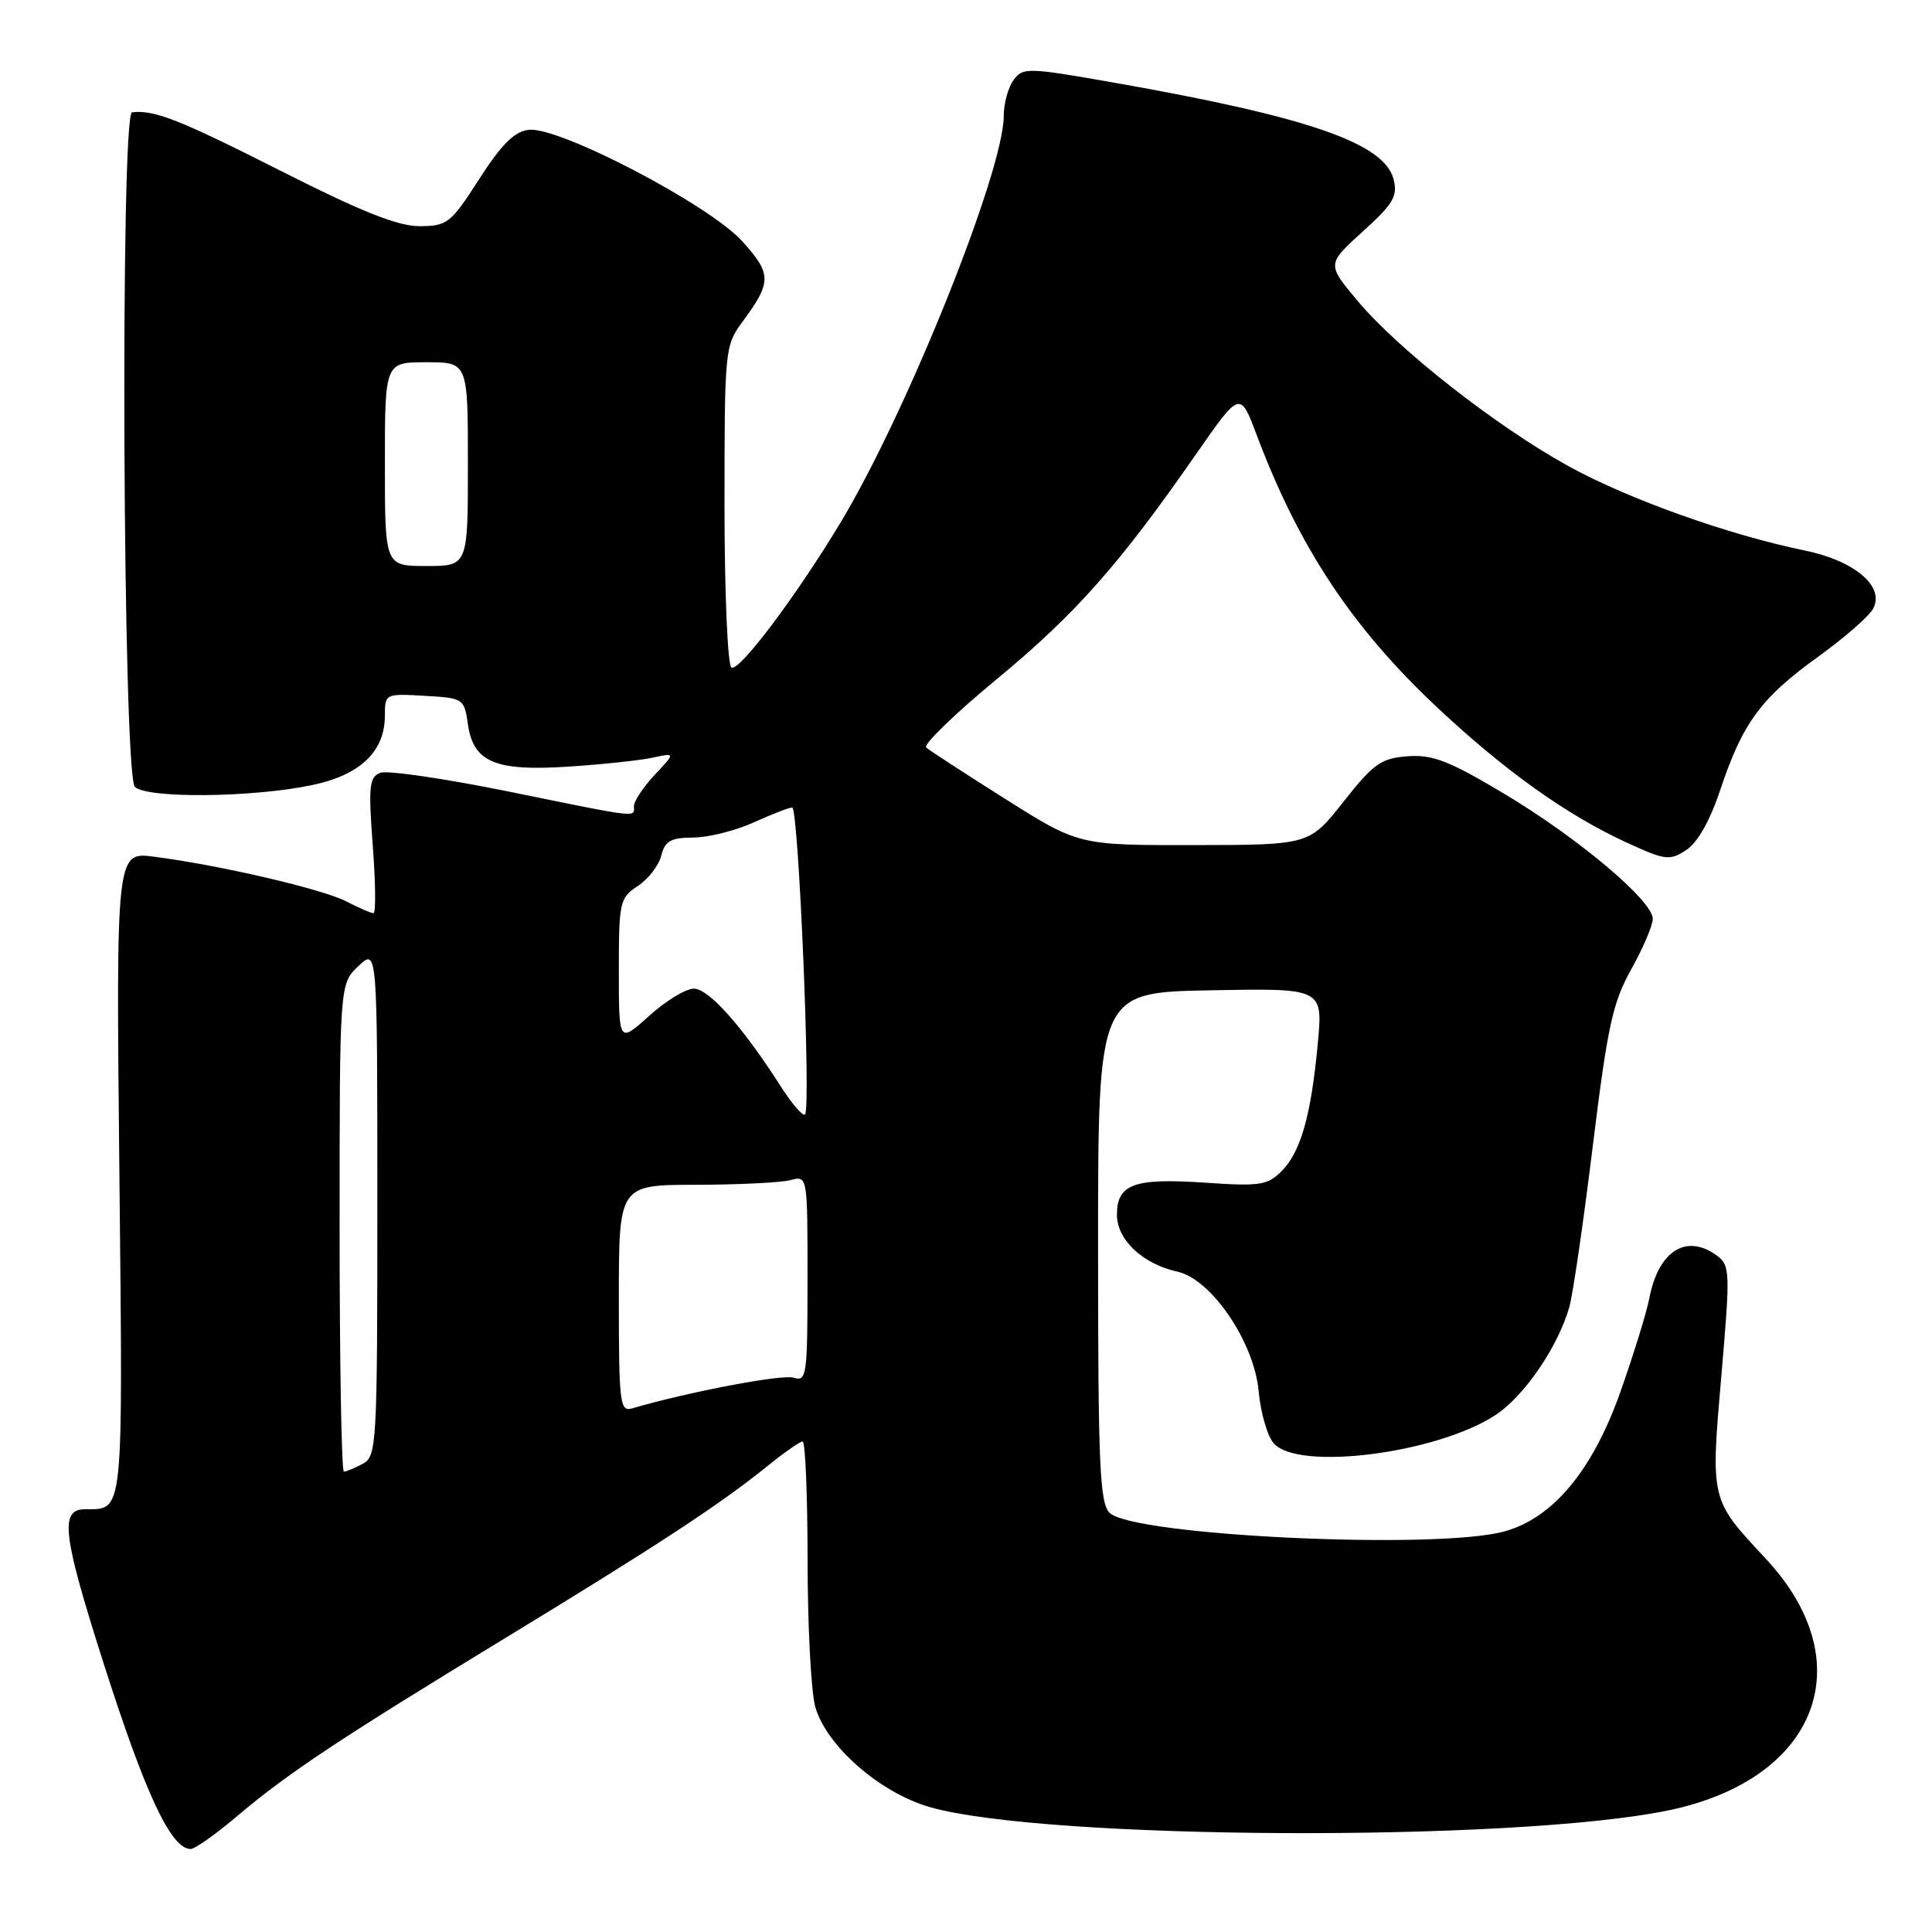 <?xml version="1.0" encoding="UTF-8" standalone="no"?>
<!DOCTYPE svg PUBLIC "-//W3C//DTD SVG 1.1//EN" "http://www.w3.org/Graphics/SVG/1.1/DTD/svg11.dtd" >
<svg xmlns="http://www.w3.org/2000/svg" xmlns:xlink="http://www.w3.org/1999/xlink" version="1.1" viewBox="0 0 256 256">
 <g >
 <path fill="currentColor"
d=" M 31.39 240.67 C 38.13 234.97 44.82 230.52 66.85 217.11 C 87.16 204.75 95.46 199.30 101.60 194.33 C 103.86 192.50 106.00 191.00 106.35 191.00 C 106.71 191.00 107.00 198.09 107.01 206.75 C 107.01 215.41 107.47 224.14 108.02 226.14 C 109.46 231.30 116.54 237.52 123.17 239.44 C 138.39 243.82 200.45 244.12 221.00 239.90 C 240.85 235.82 246.86 220.32 233.94 206.50 C 226.61 198.65 226.66 198.84 228.09 182.27 C 229.28 168.44 229.25 167.66 227.48 166.36 C 223.45 163.41 219.75 165.75 218.55 172.00 C 218.18 173.93 216.44 179.54 214.69 184.49 C 211.01 194.86 205.79 201.13 199.35 202.92 C 190.40 205.40 150.07 203.50 147.02 200.45 C 145.72 199.15 145.50 194.05 145.50 165.22 C 145.50 131.50 145.50 131.50 160.40 131.22 C 175.29 130.94 175.29 130.94 174.62 138.22 C 173.73 147.80 172.36 152.64 169.81 155.19 C 167.94 157.06 166.92 157.21 159.65 156.71 C 150.27 156.07 148.00 156.90 148.00 160.96 C 148.00 164.28 151.42 167.49 156.01 168.50 C 160.52 169.49 166.19 177.84 166.78 184.35 C 167.04 187.18 167.93 190.29 168.78 191.25 C 172.02 194.95 190.43 192.59 198.19 187.48 C 201.98 184.98 206.43 178.47 207.94 173.21 C 208.41 171.58 209.81 161.98 211.05 151.87 C 213.01 135.96 213.69 132.82 216.16 128.42 C 217.72 125.62 219.00 122.62 219.00 121.75 C 219.00 119.35 209.06 110.99 199.24 105.13 C 192.00 100.81 189.82 99.96 186.52 100.21 C 183.01 100.47 182.01 101.17 178.02 106.23 C 173.50 111.96 173.50 111.96 158.21 111.98 C 142.93 112.00 142.93 112.00 133.21 105.87 C 127.87 102.50 123.15 99.43 122.73 99.05 C 122.30 98.67 126.52 94.58 132.11 89.96 C 142.52 81.36 148.35 74.77 158.51 60.14 C 164.32 51.79 164.32 51.79 166.53 57.67 C 172.15 72.61 179.26 83.31 190.67 93.96 C 199.56 102.26 207.74 108.08 215.62 111.68 C 220.68 114.00 221.25 114.07 223.44 112.63 C 224.95 111.64 226.60 108.72 227.97 104.59 C 230.89 95.82 233.37 92.44 240.85 87.07 C 244.34 84.55 247.64 81.68 248.19 80.67 C 249.80 77.73 245.77 74.30 239.12 72.94 C 229.07 70.89 215.67 66.10 207.80 61.75 C 198.25 56.48 185.28 46.31 179.88 39.86 C 175.81 35.00 175.81 35.00 180.56 30.69 C 184.62 27.02 185.22 26.01 184.66 23.77 C 183.45 18.97 173.40 15.49 147.55 10.94 C 136.13 8.93 135.53 8.92 134.30 10.61 C 133.58 11.58 133.00 13.73 133.00 15.37 C 133.00 22.68 120.12 54.75 111.36 69.27 C 105.44 79.08 97.92 89.07 96.92 88.45 C 96.41 88.13 96.00 78.50 96.00 66.87 C 96.00 46.39 96.06 45.79 98.35 42.68 C 102.28 37.36 102.28 36.32 98.34 31.96 C 93.98 27.13 74.07 16.74 70.07 17.20 C 68.16 17.42 66.47 19.10 63.50 23.72 C 59.74 29.58 59.27 29.95 55.62 29.97 C 52.75 29.99 47.95 28.08 37.12 22.60 C 23.80 15.86 20.46 14.54 17.50 14.88 C 15.91 15.07 16.27 102.68 17.87 104.26 C 19.44 105.82 33.38 105.69 41.30 104.04 C 47.73 102.71 51.00 99.59 51.00 94.81 C 51.00 91.92 51.05 91.90 56.25 92.20 C 61.41 92.49 61.51 92.56 62.00 95.97 C 62.73 101.03 65.64 102.23 75.50 101.57 C 79.90 101.28 84.85 100.75 86.50 100.39 C 89.50 99.74 89.50 99.74 86.75 102.67 C 85.24 104.29 84.00 106.15 84.00 106.80 C 84.00 108.35 85.05 108.48 67.38 104.88 C 58.96 103.17 51.31 102.05 50.39 102.40 C 48.93 102.97 48.80 104.17 49.39 112.02 C 49.77 116.96 49.81 121.00 49.49 121.00 C 49.16 121.00 47.54 120.30 45.89 119.44 C 42.74 117.81 29.12 114.64 20.44 113.52 C 15.38 112.86 15.38 112.86 15.82 155.54 C 16.29 201.41 16.44 199.95 11.25 199.98 C 7.90 200.01 8.30 203.35 13.61 220.03 C 19.22 237.65 22.65 245.00 25.26 245.00 C 25.83 245.00 28.58 243.05 31.39 240.67 Z  M 45.00 162.67 C 45.00 130.35 45.00 130.35 47.50 128.00 C 50.00 125.65 50.00 125.65 50.00 159.29 C 50.00 191.53 49.92 192.97 48.07 193.96 C 47.00 194.53 45.88 195.00 45.57 195.00 C 45.25 195.00 45.00 180.45 45.00 162.67 Z  M 82.00 172.07 C 82.00 157.00 82.00 157.00 92.25 156.99 C 97.89 156.98 103.51 156.70 104.75 156.37 C 107.00 155.77 107.00 155.77 107.00 169.45 C 107.00 182.30 106.89 183.10 105.16 182.55 C 103.65 182.07 91.24 184.43 83.75 186.62 C 82.14 187.09 82.00 185.95 82.00 172.07 Z  M 103.38 143.84 C 98.37 136.01 93.91 131.00 91.94 131.00 C 90.87 131.00 88.20 132.63 86.00 134.62 C 82.00 138.23 82.00 138.23 82.00 128.64 C 82.00 119.50 82.12 118.97 84.51 117.40 C 85.89 116.50 87.29 114.68 87.62 113.38 C 88.11 111.42 88.87 111.00 91.86 110.98 C 93.86 110.97 97.46 110.07 99.86 108.98 C 102.26 107.89 104.56 107.00 104.97 107.00 C 105.82 107.00 107.48 146.86 106.67 147.67 C 106.38 147.95 104.90 146.23 103.38 143.84 Z  M 51.00 61.50 C 51.00 48.00 51.00 48.00 56.50 48.00 C 62.00 48.00 62.00 48.00 62.00 61.50 C 62.00 75.00 62.00 75.00 56.50 75.00 C 51.00 75.00 51.00 75.00 51.00 61.50 Z "/>
</g>
</svg>